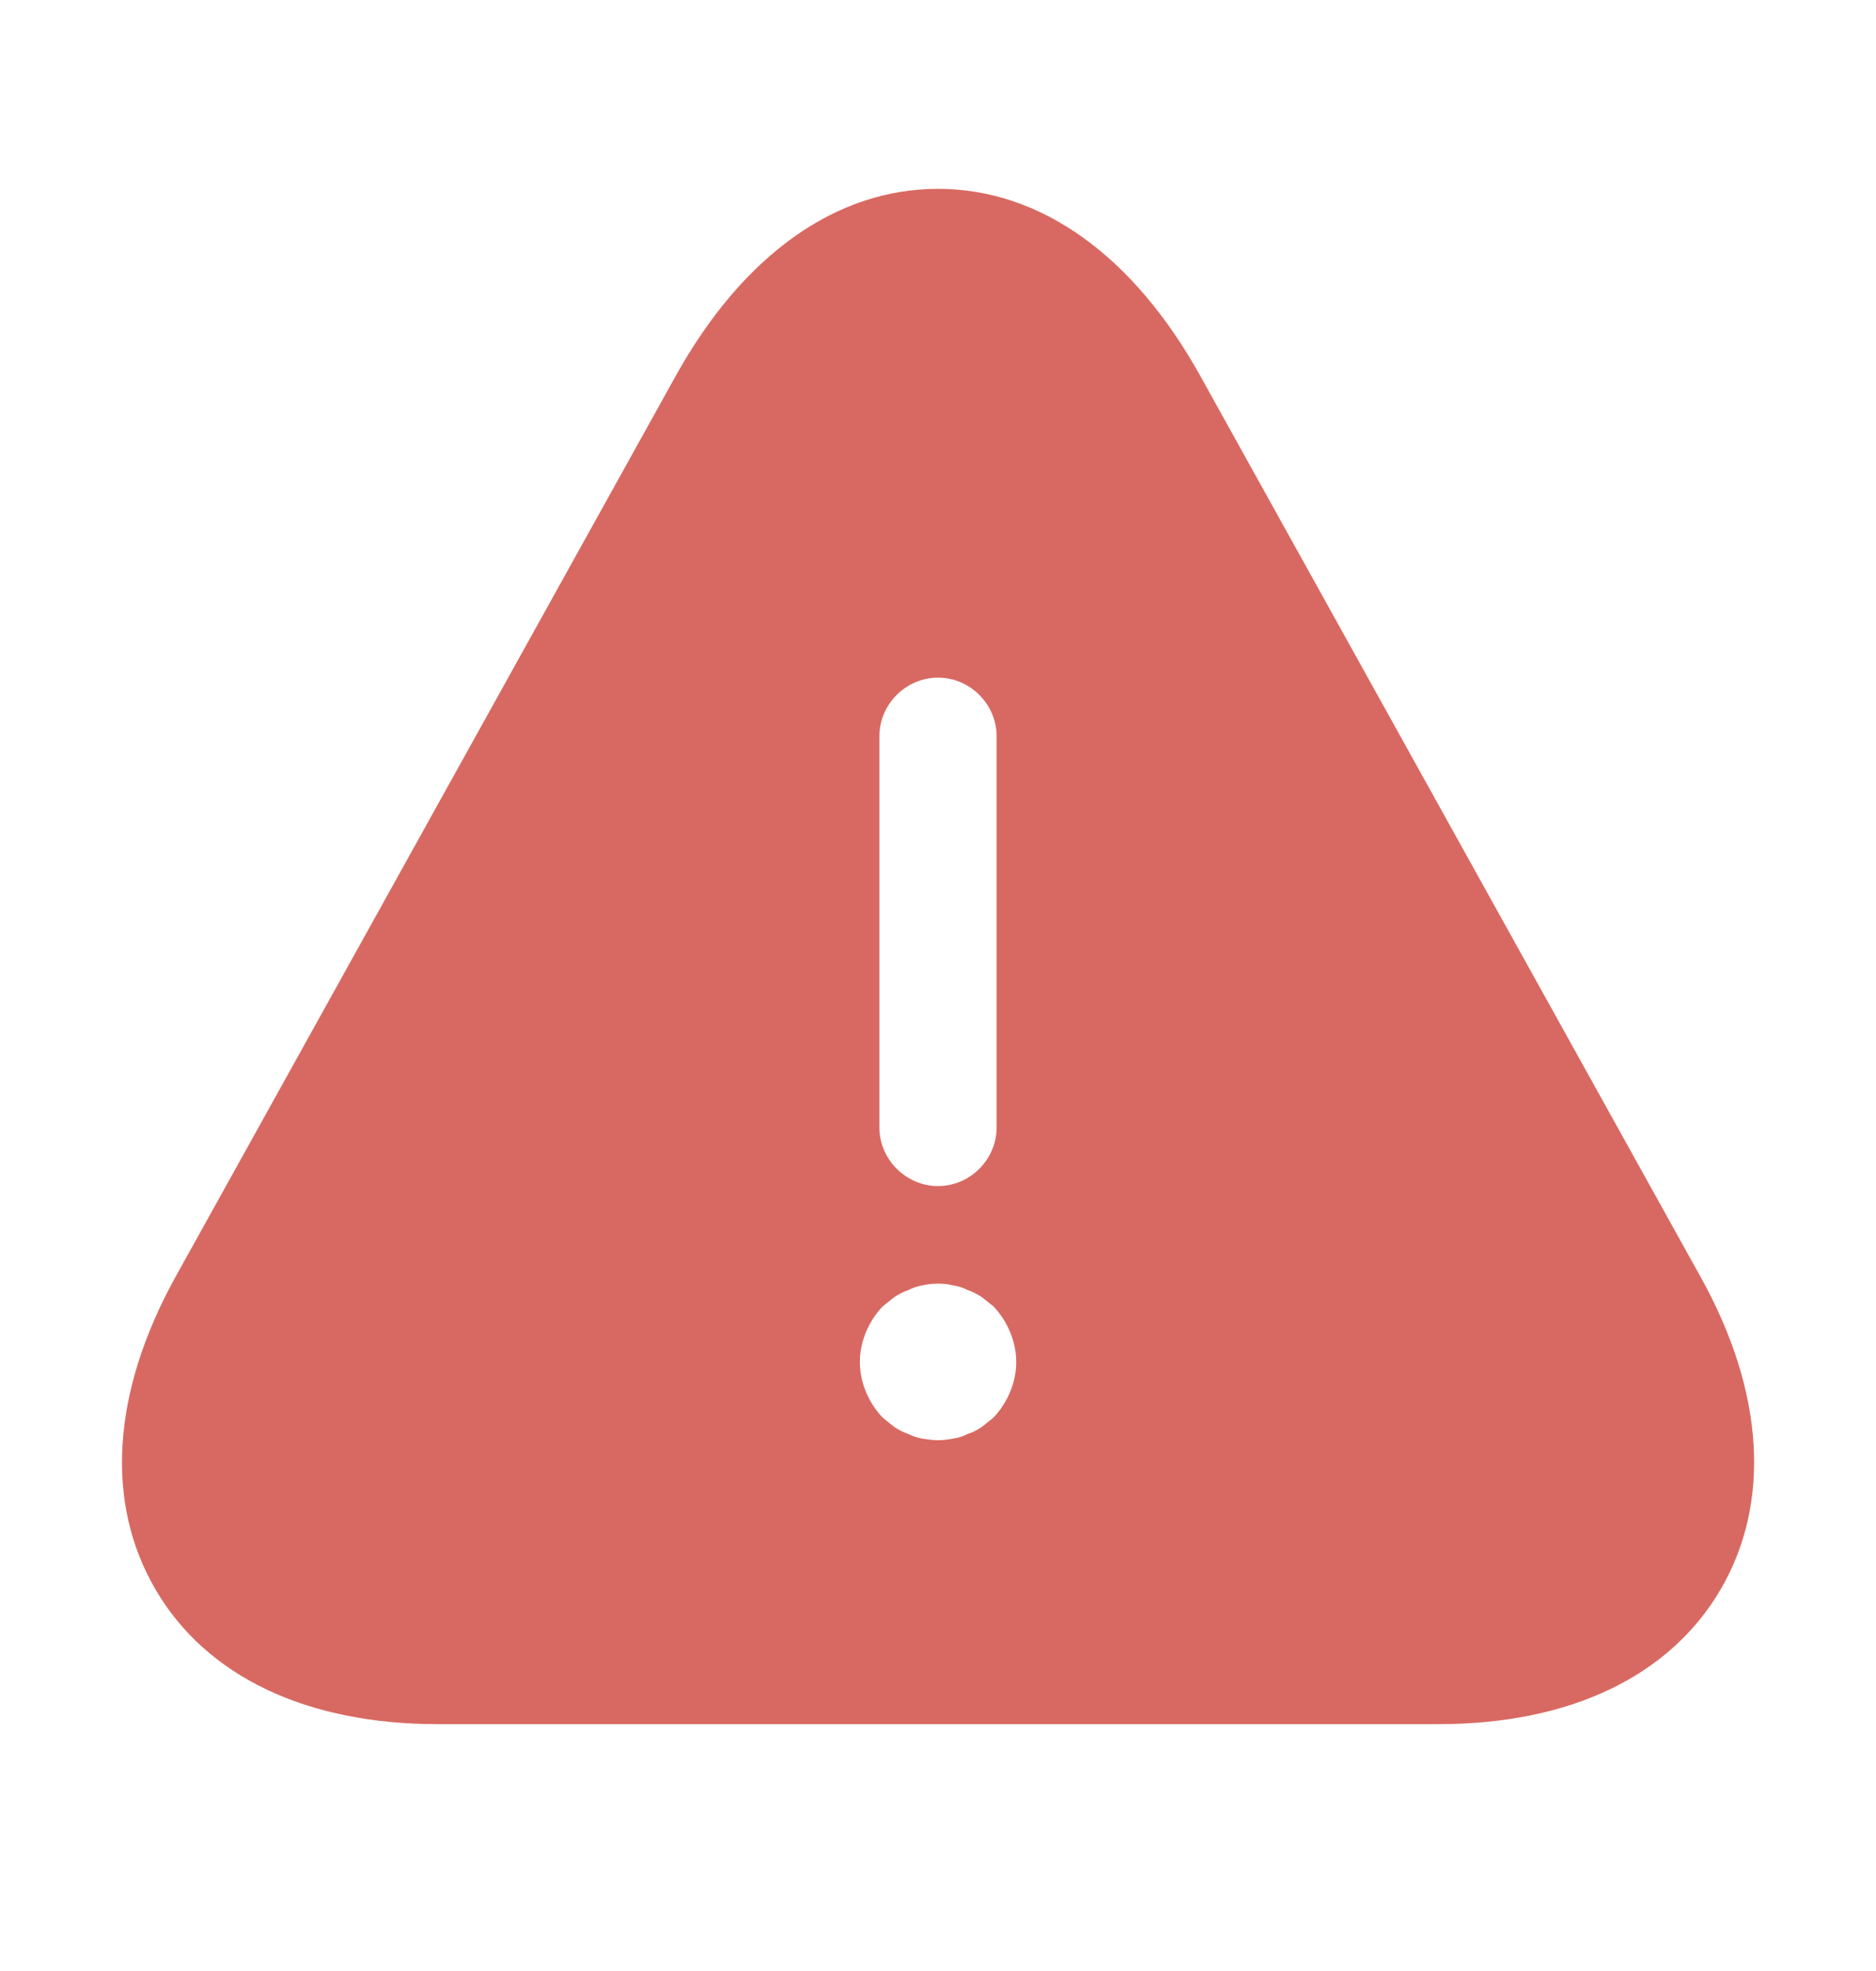 <svg width="20" height="21" viewBox="0 0 20 21" fill="none" xmlns="http://www.w3.org/2000/svg">
<path d="M18.134 13.612L12.8 4.012C12.084 2.72 11.092 2.012 10 2.012C8.909 2.012 7.917 2.72 7.2 4.012L1.867 13.612C1.192 14.837 1.117 16.012 1.659 16.937C2.2 17.862 3.267 18.37 4.667 18.37H15.334C16.734 18.37 17.8 17.862 18.342 16.937C18.884 16.012 18.809 14.828 18.134 13.612ZM9.375 7.845C9.375 7.503 9.659 7.22 10 7.22C10.342 7.22 10.625 7.503 10.625 7.845V12.012C10.625 12.353 10.342 12.637 10 12.637C9.659 12.637 9.375 12.353 9.375 12.012V7.845ZM10.592 15.103C10.55 15.137 10.509 15.17 10.467 15.203C10.417 15.237 10.367 15.262 10.317 15.278C10.267 15.303 10.217 15.32 10.159 15.328C10.109 15.337 10.05 15.345 10 15.345C9.95 15.345 9.892 15.337 9.834 15.328C9.784 15.32 9.734 15.303 9.684 15.278C9.634 15.262 9.584 15.237 9.534 15.203C9.492 15.17 9.45 15.137 9.409 15.103C9.259 14.945 9.167 14.728 9.167 14.512C9.167 14.295 9.259 14.078 9.409 13.92C9.45 13.887 9.492 13.853 9.534 13.82C9.584 13.787 9.634 13.762 9.684 13.745C9.734 13.72 9.784 13.703 9.834 13.695C9.942 13.67 10.059 13.67 10.159 13.695C10.217 13.703 10.267 13.72 10.317 13.745C10.367 13.762 10.417 13.787 10.467 13.82C10.509 13.853 10.55 13.887 10.592 13.92C10.742 14.078 10.834 14.295 10.834 14.512C10.834 14.728 10.742 14.945 10.592 15.103Z" fill="#D86962"/>
</svg>
